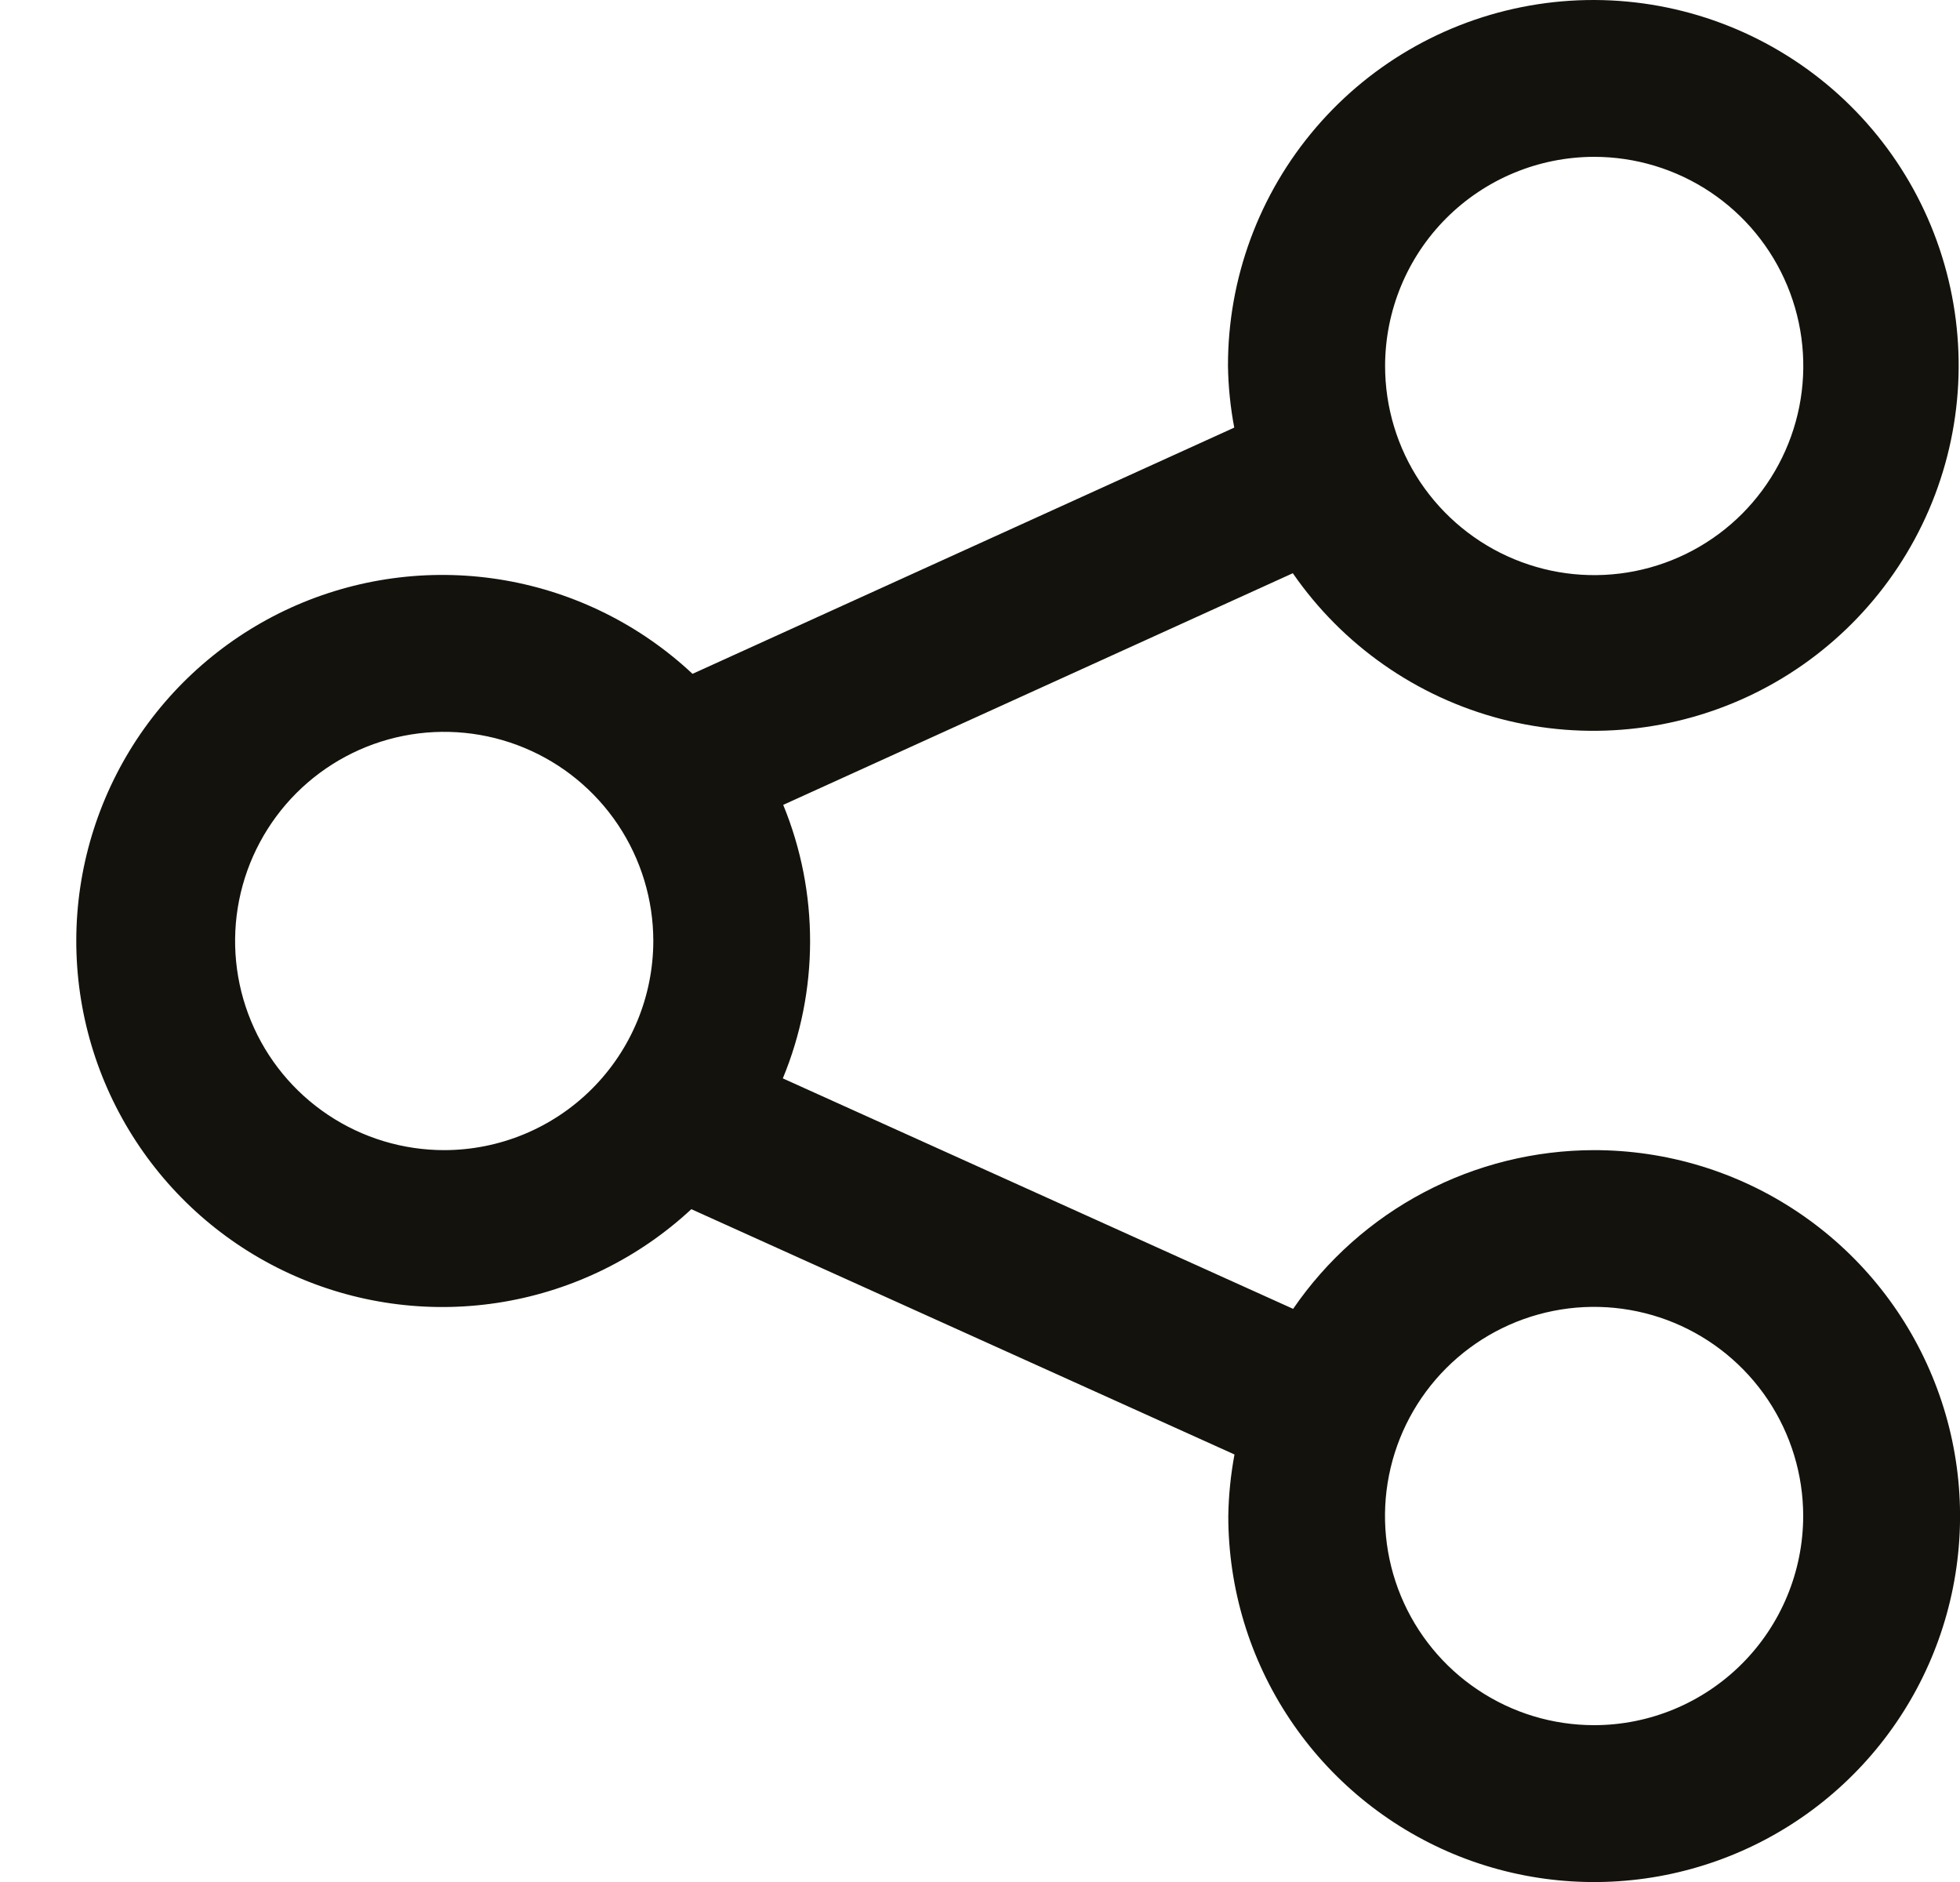 <svg width="25" height="24" viewBox="0 0 25 24" fill="none" xmlns="http://www.w3.org/2000/svg">
<path d="M20.333 14.667C19.577 14.668 18.832 14.852 18.163 15.205C17.495 15.557 16.922 16.067 16.494 16.691L9.985 13.752C10.447 12.636 10.449 11.382 9.99 10.264L16.49 7.31C17.124 8.227 18.065 8.886 19.143 9.168C20.222 9.45 21.366 9.336 22.367 8.848C23.369 8.359 24.162 7.527 24.603 6.503C25.044 5.48 25.103 4.332 24.77 3.268C24.438 2.204 23.734 1.295 22.789 0.706C21.843 0.116 20.717 -0.115 19.616 0.054C18.514 0.223 17.509 0.781 16.784 1.628C16.059 2.474 15.661 3.552 15.663 4.667C15.667 4.931 15.694 5.194 15.743 5.453L8.833 8.593C8.169 7.971 7.338 7.557 6.443 7.401C5.547 7.245 4.625 7.354 3.79 7.714C2.955 8.075 2.244 8.672 1.743 9.431C1.243 10.191 0.975 11.08 0.973 11.989C0.971 12.899 1.235 13.789 1.732 14.55C2.229 15.312 2.938 15.912 3.771 16.276C4.604 16.641 5.526 16.754 6.422 16.602C7.319 16.45 8.152 16.039 8.818 15.42L15.746 18.548C15.698 18.807 15.671 19.07 15.667 19.333C15.667 20.256 15.94 21.159 16.453 21.926C16.966 22.694 17.695 23.292 18.547 23.646C19.4 23.999 20.339 24.091 21.244 23.911C22.15 23.731 22.981 23.287 23.634 22.634C24.287 21.981 24.731 21.15 24.911 20.244C25.091 19.339 24.999 18.4 24.645 17.548C24.292 16.695 23.694 15.966 22.926 15.453C22.159 14.94 21.256 14.667 20.333 14.667ZM20.333 2C20.86 2 21.376 2.156 21.815 2.449C22.254 2.742 22.596 3.158 22.798 3.646C23 4.133 23.053 4.669 22.95 5.187C22.847 5.704 22.593 6.179 22.22 6.553C21.847 6.926 21.372 7.18 20.855 7.283C20.337 7.386 19.801 7.333 19.314 7.131C18.826 6.929 18.41 6.587 18.116 6.149C17.823 5.71 17.667 5.195 17.667 4.667C17.668 3.96 17.948 3.282 18.448 2.782C18.948 2.282 19.626 2.001 20.333 2ZM5.667 14.667C5.139 14.667 4.624 14.511 4.185 14.218C3.746 13.925 3.404 13.509 3.202 13.021C3 12.534 2.947 11.998 3.05 11.48C3.153 10.963 3.407 10.488 3.78 10.114C4.153 9.741 4.628 9.487 5.145 9.384C5.663 9.281 6.199 9.334 6.686 9.536C7.174 9.738 7.59 10.08 7.883 10.518C8.176 10.957 8.333 11.473 8.333 12C8.332 12.707 8.051 13.385 7.551 13.885C7.051 14.385 6.374 14.666 5.667 14.667ZM20.333 22C19.805 22 19.29 21.844 18.851 21.55C18.413 21.258 18.071 20.841 17.869 20.354C17.667 19.866 17.614 19.33 17.717 18.813C17.82 18.295 18.074 17.82 18.447 17.447C18.82 17.074 19.295 16.82 19.813 16.717C20.33 16.614 20.866 16.667 21.354 16.869C21.841 17.071 22.257 17.413 22.55 17.851C22.843 18.29 23 18.805 23 19.333C22.999 20.04 22.718 20.718 22.218 21.218C21.718 21.718 21.04 22 20.333 22Z" fill="#13120C"/>
</svg>
